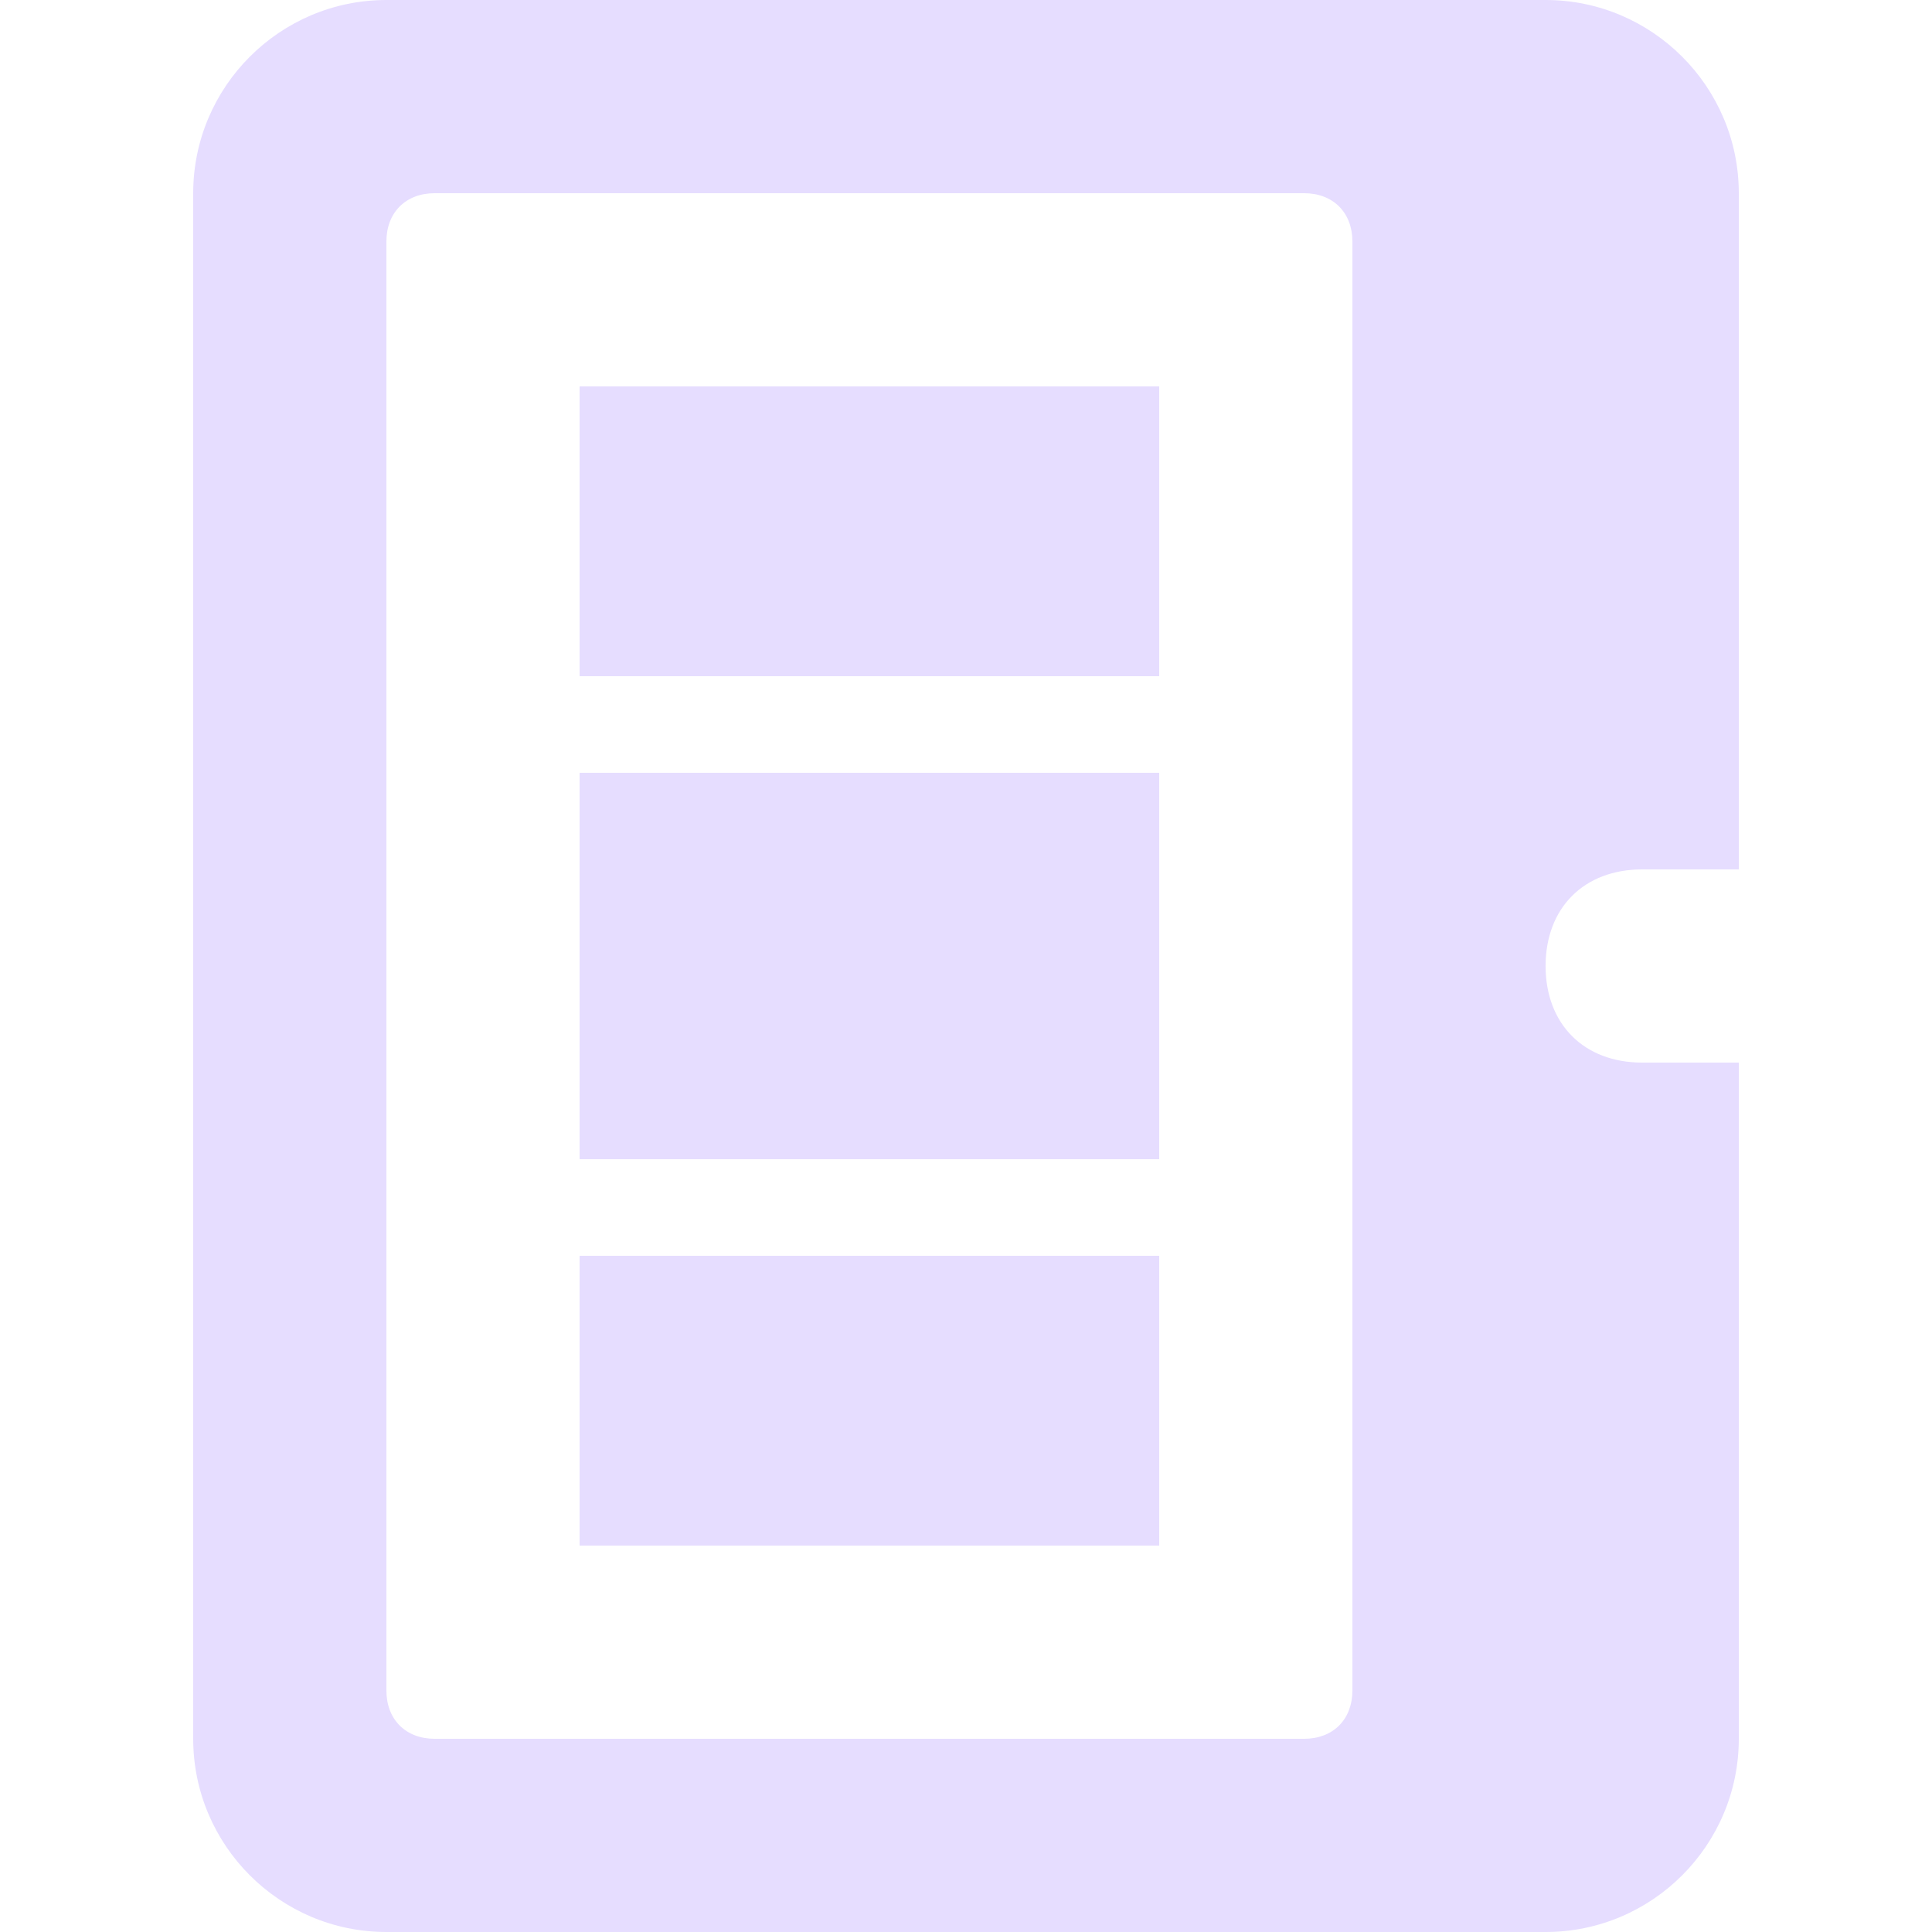 <svg height="16" width="16" xmlns="http://www.w3.org/2000/svg">
  <path d="m3.2 0c-.882 0-1.6.718-1.6 1.6v12.8c0 .882.718 1.6 1.6 1.6h9.6c.882 0 1.6-.718 1.6-1.6v-5.6h-.8c-.482 0-.8-.318-.8-.8s.318-.8.8-.8h.8v-5.6c0-.882-.718-1.6-1.6-1.6zm.4 1.6h7.2c.24 0 .4.16.4.4v12c0 .24-.16.4-.4.4h-7.2c-.24 0-.4-.16-.4-.4v-12c0-.24.16-.4.4-.4zm1.2 1.6v2.4h4.8v-2.4zm0 3.2v3.2h4.8v-3.2zm0 4v2.4h4.8v-2.4z" fill="#e6ddff"/>
</svg>
